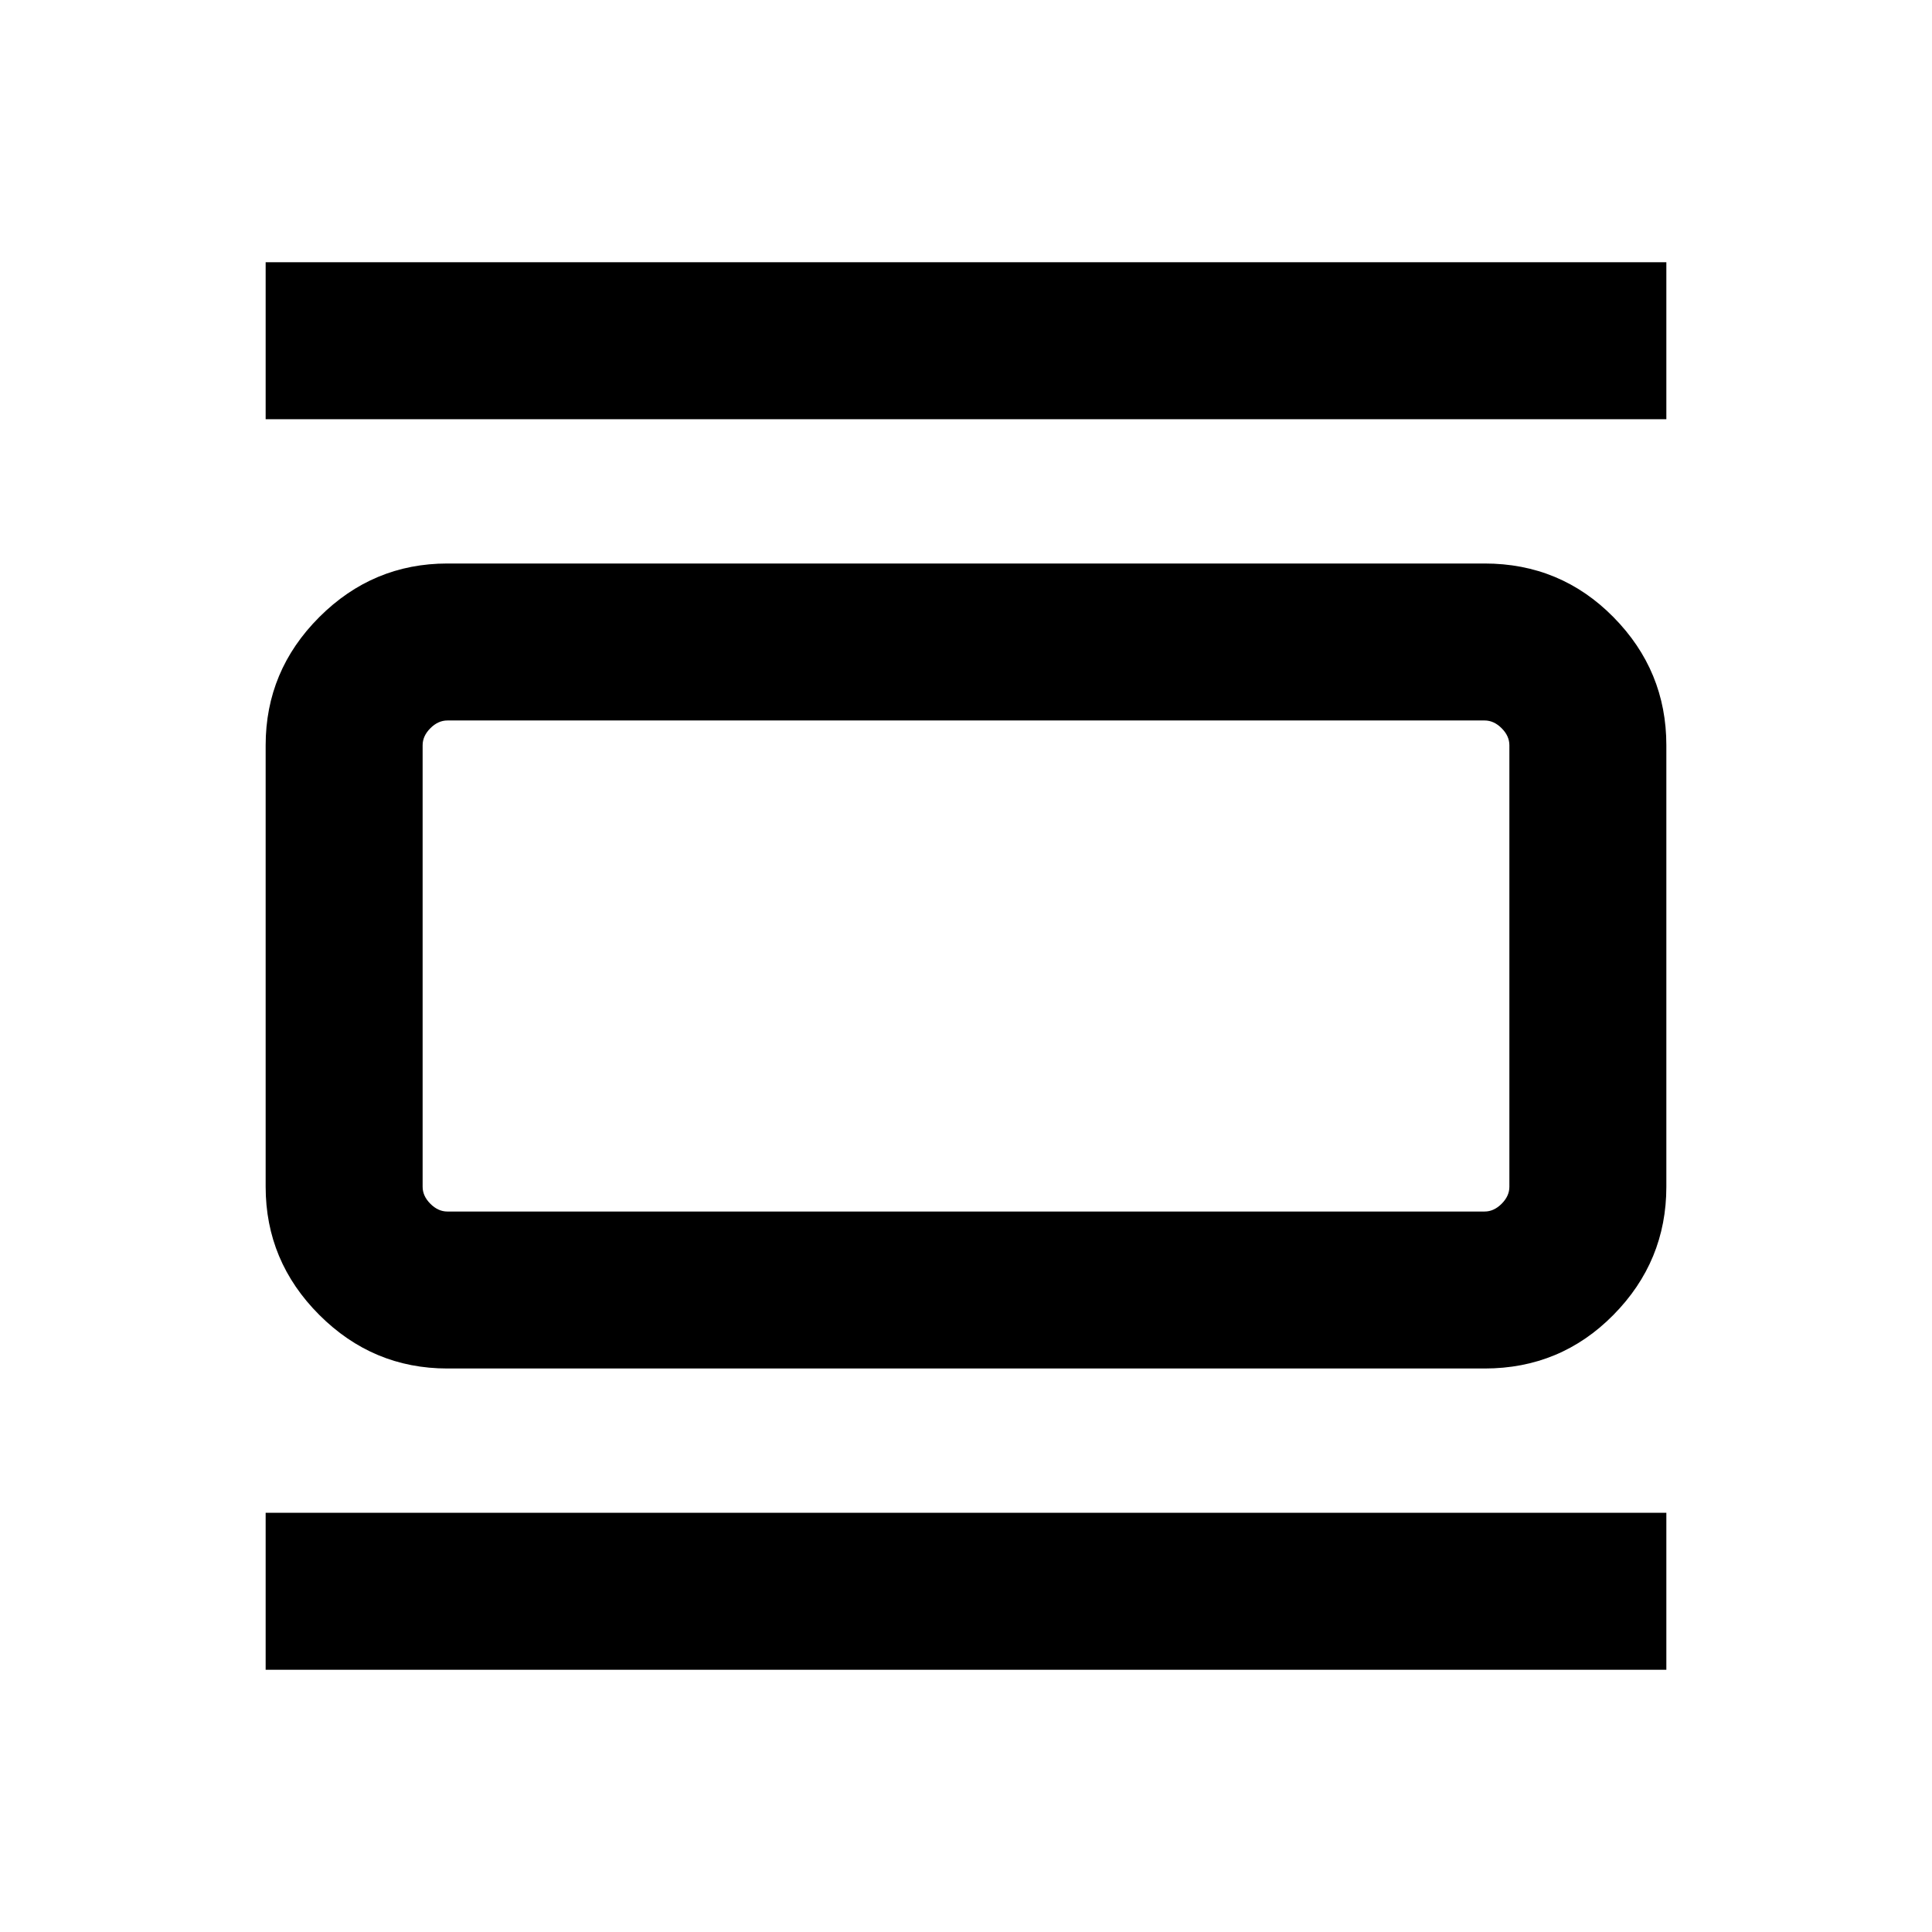 <svg xmlns="http://www.w3.org/2000/svg" height="20" viewBox="0 -960 960 960" width="20"><path d="M222.31-280q-37.03 0-63.67-26.64T132-370.31v-219.38q0-37.03 26.64-63.67T222.31-680h515.38q37.73 0 64.02 26.64T828-589.69v219.38q0 37.03-26.29 63.67T737.69-280H222.31Zm0-78h515.38q4.62 0 8.46-3.85 3.85-3.84 3.85-8.46v-219.38q0-4.62-3.85-8.46-3.84-3.85-8.46-3.85H222.31q-4.62 0-8.46 3.85-3.85 3.84-3.85 8.46v219.38q0 4.62 3.85 8.46 3.84 3.85 8.46 3.85ZM132-751.69v-78h696v78H132Zm0 621.38v-78h696v78H132ZM210-602v244-244Z"/></svg>